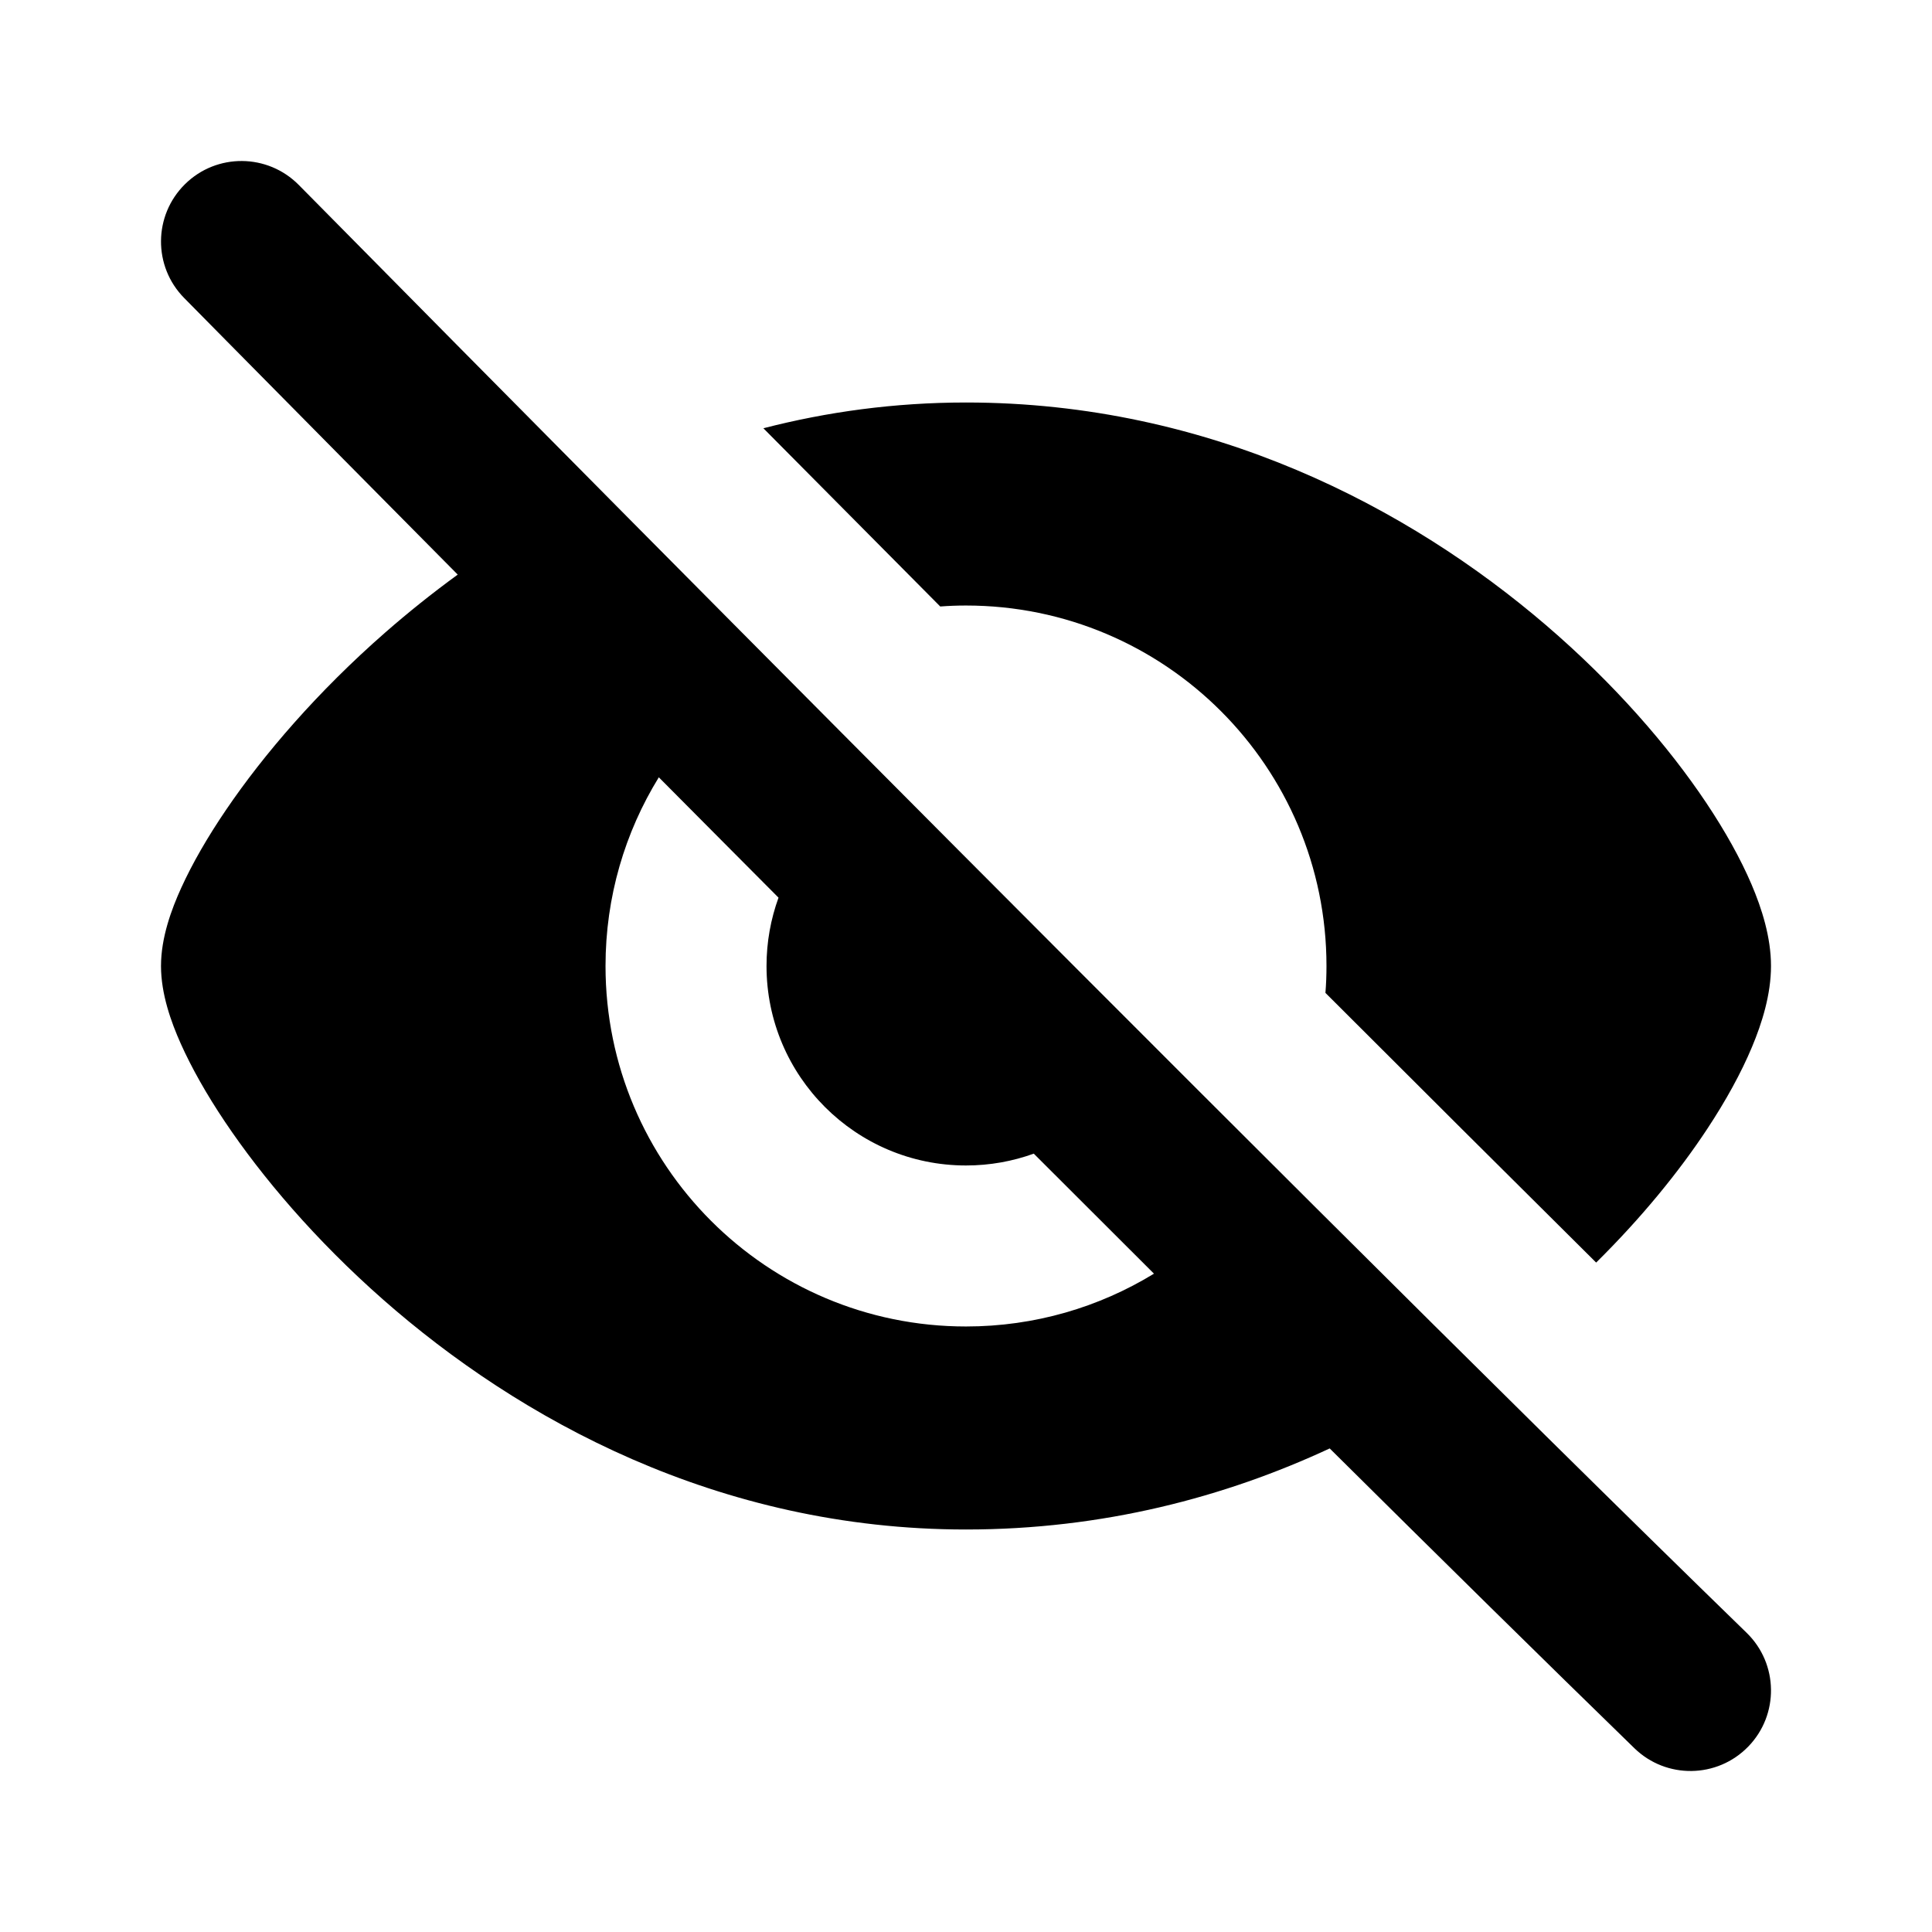 <svg width="24" height="24" viewBox="0 0 24 24" fill="none" xmlns="http://www.w3.org/2000/svg">
<path d="M3.712 2.298L3 3L3.712 2.298Z" fill="black"/>
<path fill-rule="evenodd" clip-rule="evenodd" d="M3.712 2.298C3.324 1.905 2.691 1.9 2.298 2.288C1.905 2.676 1.9 3.309 2.288 3.702L2.816 4.237C3.156 4.581 3.648 5.079 4.258 5.696C4.681 6.124 5.161 6.608 5.686 7.138C5.366 7.371 5.066 7.612 4.788 7.855C3.942 8.595 3.273 9.376 2.809 10.059C2.577 10.4 2.388 10.729 2.252 11.028C2.13 11.295 2 11.648 2 12C2 12.348 2.126 12.698 2.246 12.966C2.38 13.265 2.566 13.595 2.795 13.936C3.254 14.62 3.916 15.402 4.758 16.143C6.44 17.623 8.916 19 12 19C13.699 19 15.216 18.599 16.518 17.993C17.906 19.37 19.205 20.649 20.303 21.717C20.699 22.102 21.332 22.093 21.717 21.697C22.102 21.301 22.093 20.668 21.697 20.283C18.704 17.373 14.209 12.878 10.459 9.107C8.585 7.223 6.898 5.52 5.68 4.289C5.07 3.673 4.578 3.175 4.239 2.831L3.712 2.298ZM3.712 2.298C3.712 2.298 3.71 2.3 3 3L3.712 2.298ZM14.335 15.822C13.84 15.328 13.341 14.829 12.842 14.331C12.579 14.426 12.296 14.478 12 14.478C10.632 14.478 9.522 13.368 9.522 12C9.522 11.702 9.575 11.416 9.671 11.151C9.459 10.938 9.249 10.727 9.041 10.518C8.751 10.226 8.465 9.938 8.184 9.656C7.764 10.338 7.522 11.14 7.522 12C7.522 14.473 9.527 16.478 12 16.478C12.855 16.478 13.655 16.238 14.335 15.822ZM3 3C2.288 3.702 2.288 3.702 2.288 3.702L3 3Z" fill="black"/>
<path d="M16.465 12.334C16.474 12.224 16.478 12.112 16.478 12C16.478 9.527 14.473 7.522 12 7.522C11.892 7.522 11.786 7.526 11.68 7.534C10.9 6.749 10.161 6.003 9.483 5.32C10.27 5.117 11.11 5 12 5C15.037 5 17.509 6.312 19.205 7.766C20.054 8.494 20.727 9.272 21.195 9.972C21.429 10.322 21.621 10.666 21.758 10.986C21.886 11.286 22 11.644 22 12C22 12.352 21.889 12.708 21.763 13.008C21.629 13.328 21.44 13.672 21.209 14.022C20.861 14.55 20.397 15.122 19.828 15.684C18.746 14.61 17.607 13.476 16.465 12.334Z" fill="black"/>
</svg>
